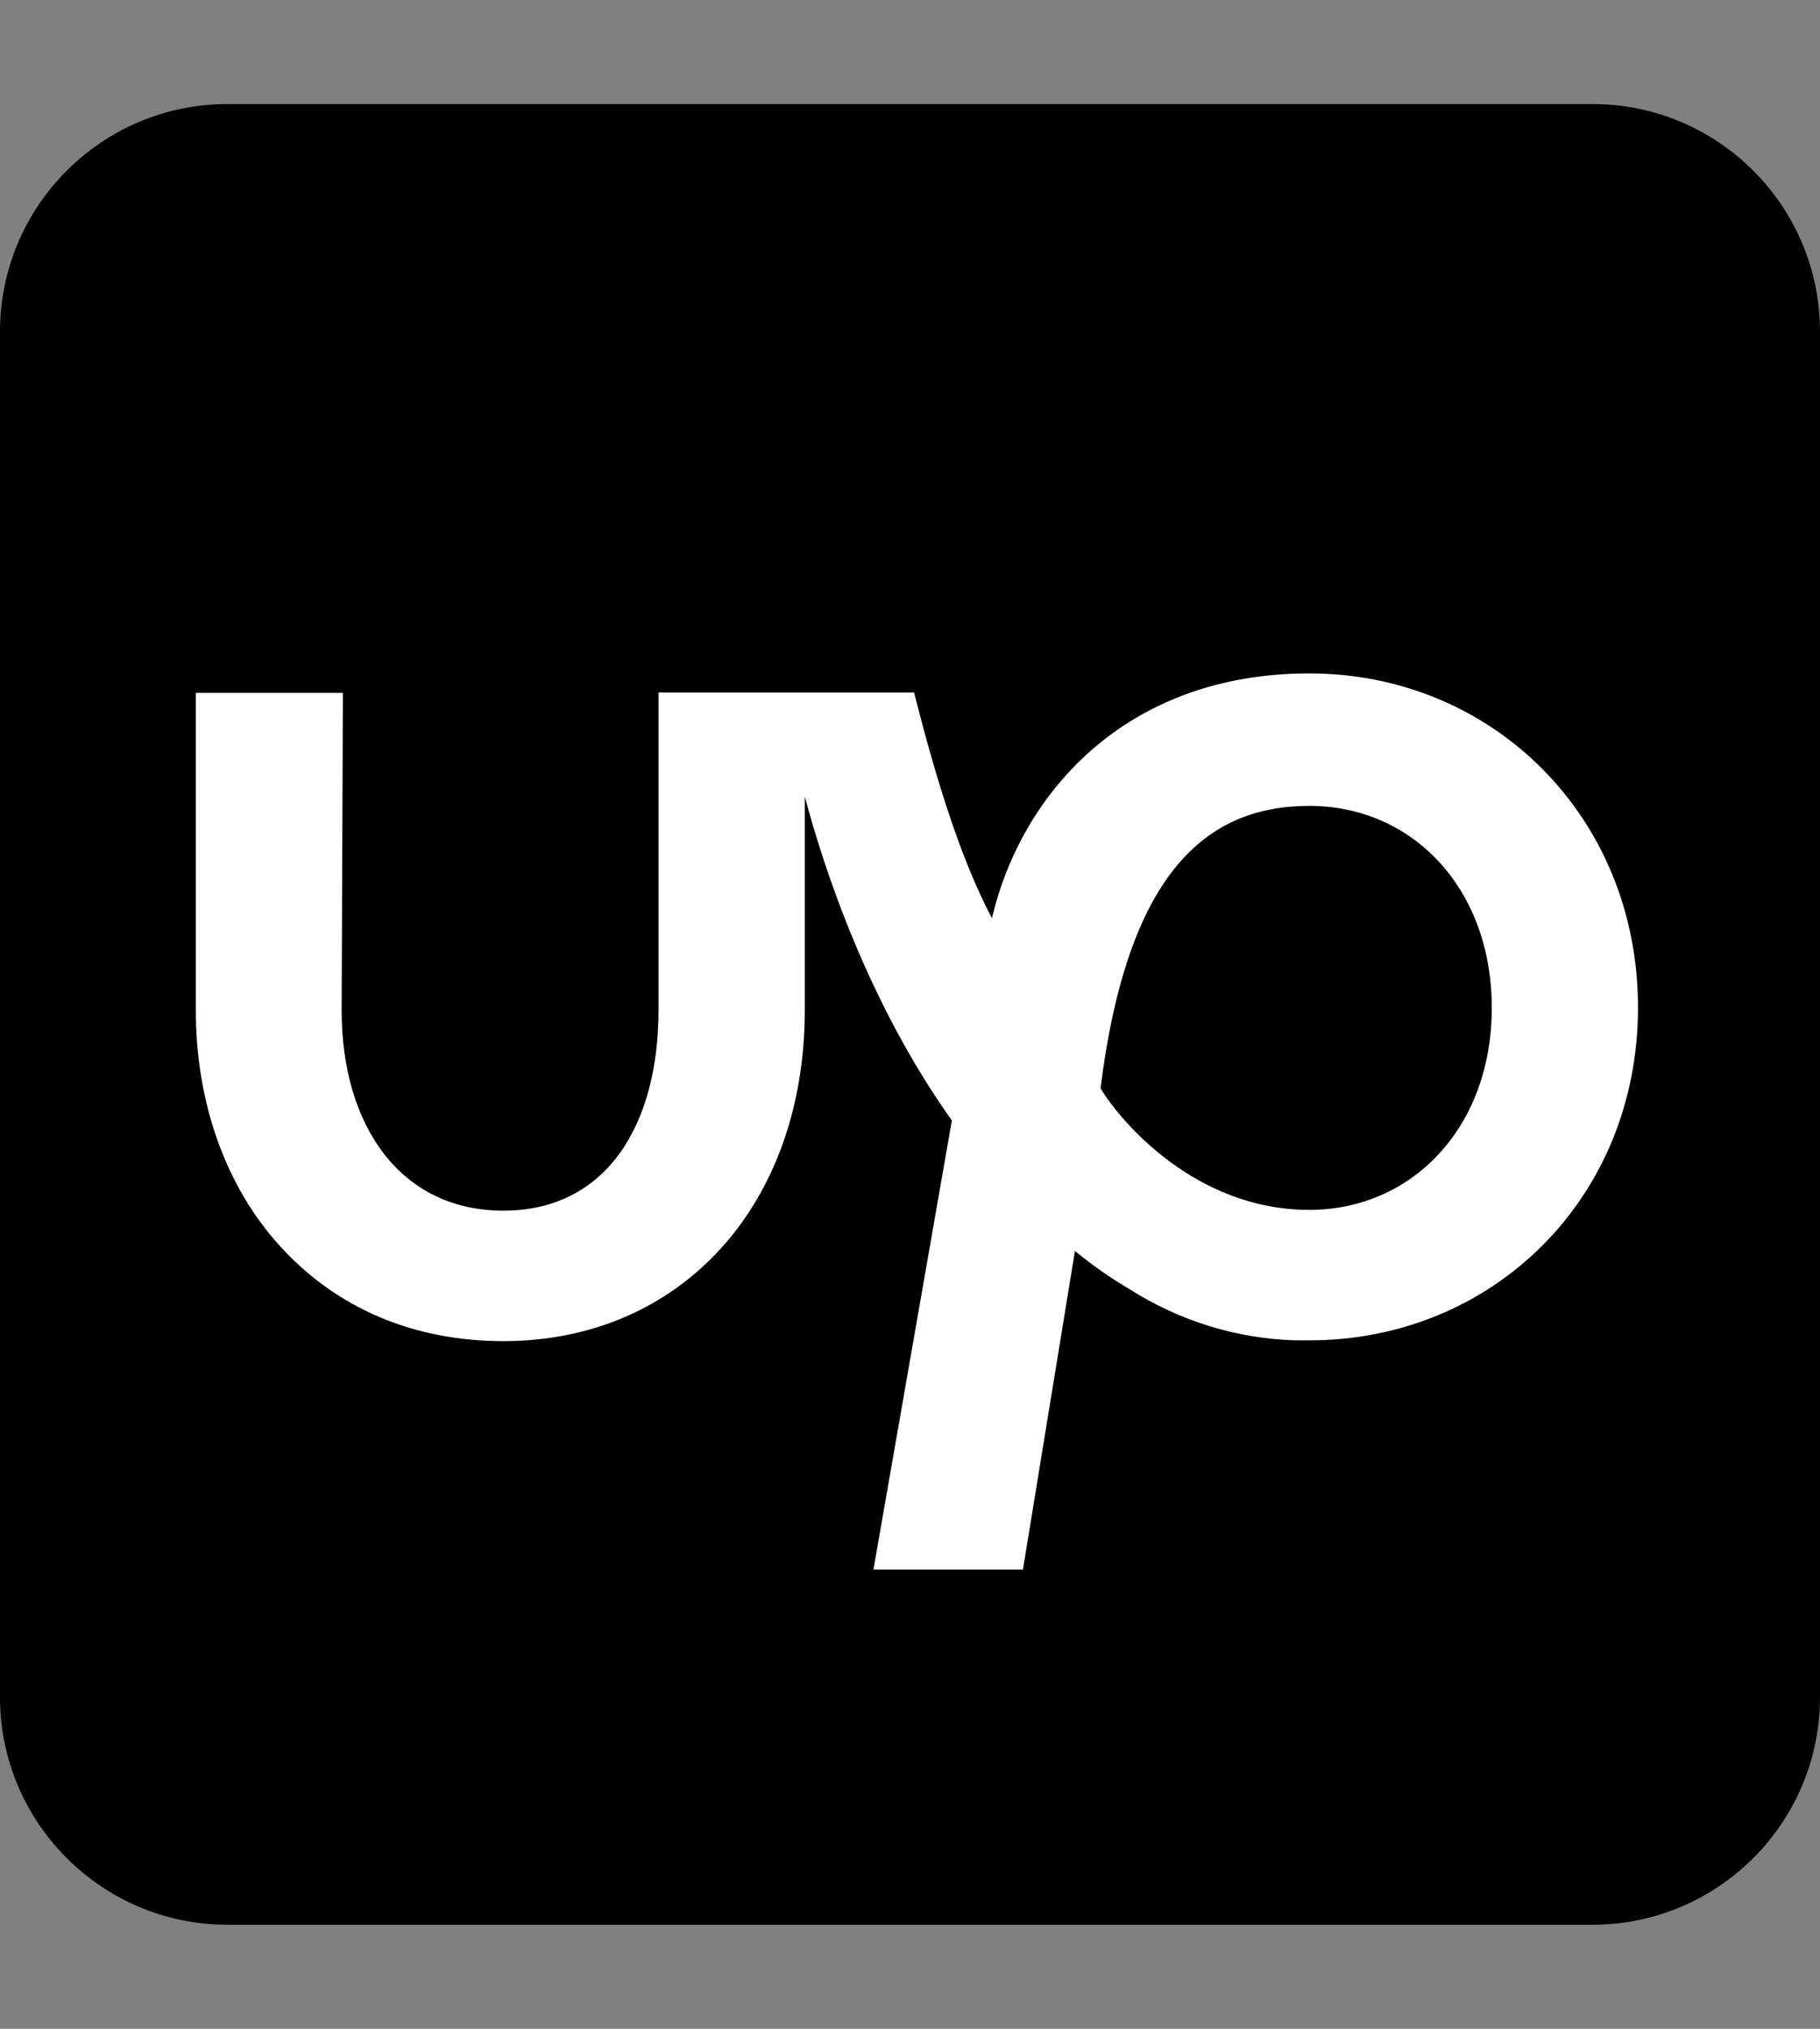 <svg width="35" height="39" viewBox="0 0 35 39" fill="none" xmlns="http://www.w3.org/2000/svg">
  <rect x="0" y="0" width="35" height="39" fill="#808080" stroke="none"/>
  <rect x="2.5" y="2.5" width="30" height="30" fill="white"/>
  <path d="M4.375 2H30.625C33.039 2 35 3.961 35 6.375V32.625C35 35.039 33.039 37 30.625 37H4.375C1.961 37 0 35.039 0 32.625V6.375C0 3.961 1.961 2 4.375 2ZM21.164 20.922C21.68 16.789 23.188 15.492 25.18 15.492C27.156 15.492 28.688 17.07 28.688 19.375C28.688 21.68 27.148 23.258 25.18 23.258C23 23.258 21.562 21.578 21.164 20.922ZM19.078 17.656C18.438 16.445 17.961 14.82 17.578 13.312H12.664V19.414C12.664 21.633 11.656 23.273 9.68 23.273C7.703 23.273 6.57 21.641 6.57 19.422L6.594 13.32H3.766V19.422C3.766 21.203 4.344 22.82 5.398 23.969C6.484 25.156 7.961 25.781 9.68 25.781C13.094 25.781 15.477 23.164 15.477 19.414V15.312C15.836 16.664 16.68 19.258 18.305 21.539L16.797 30.172H19.672L20.672 24.047C21 24.32 21.352 24.562 21.719 24.781C22.68 25.391 23.781 25.734 24.914 25.766H25.18C28.703 25.766 31.5 23.039 31.5 19.367C31.5 15.695 28.695 12.945 25.18 12.945C21.633 12.945 19.641 15.266 19.078 17.641V17.656Z" fill="black"/>
</svg>
